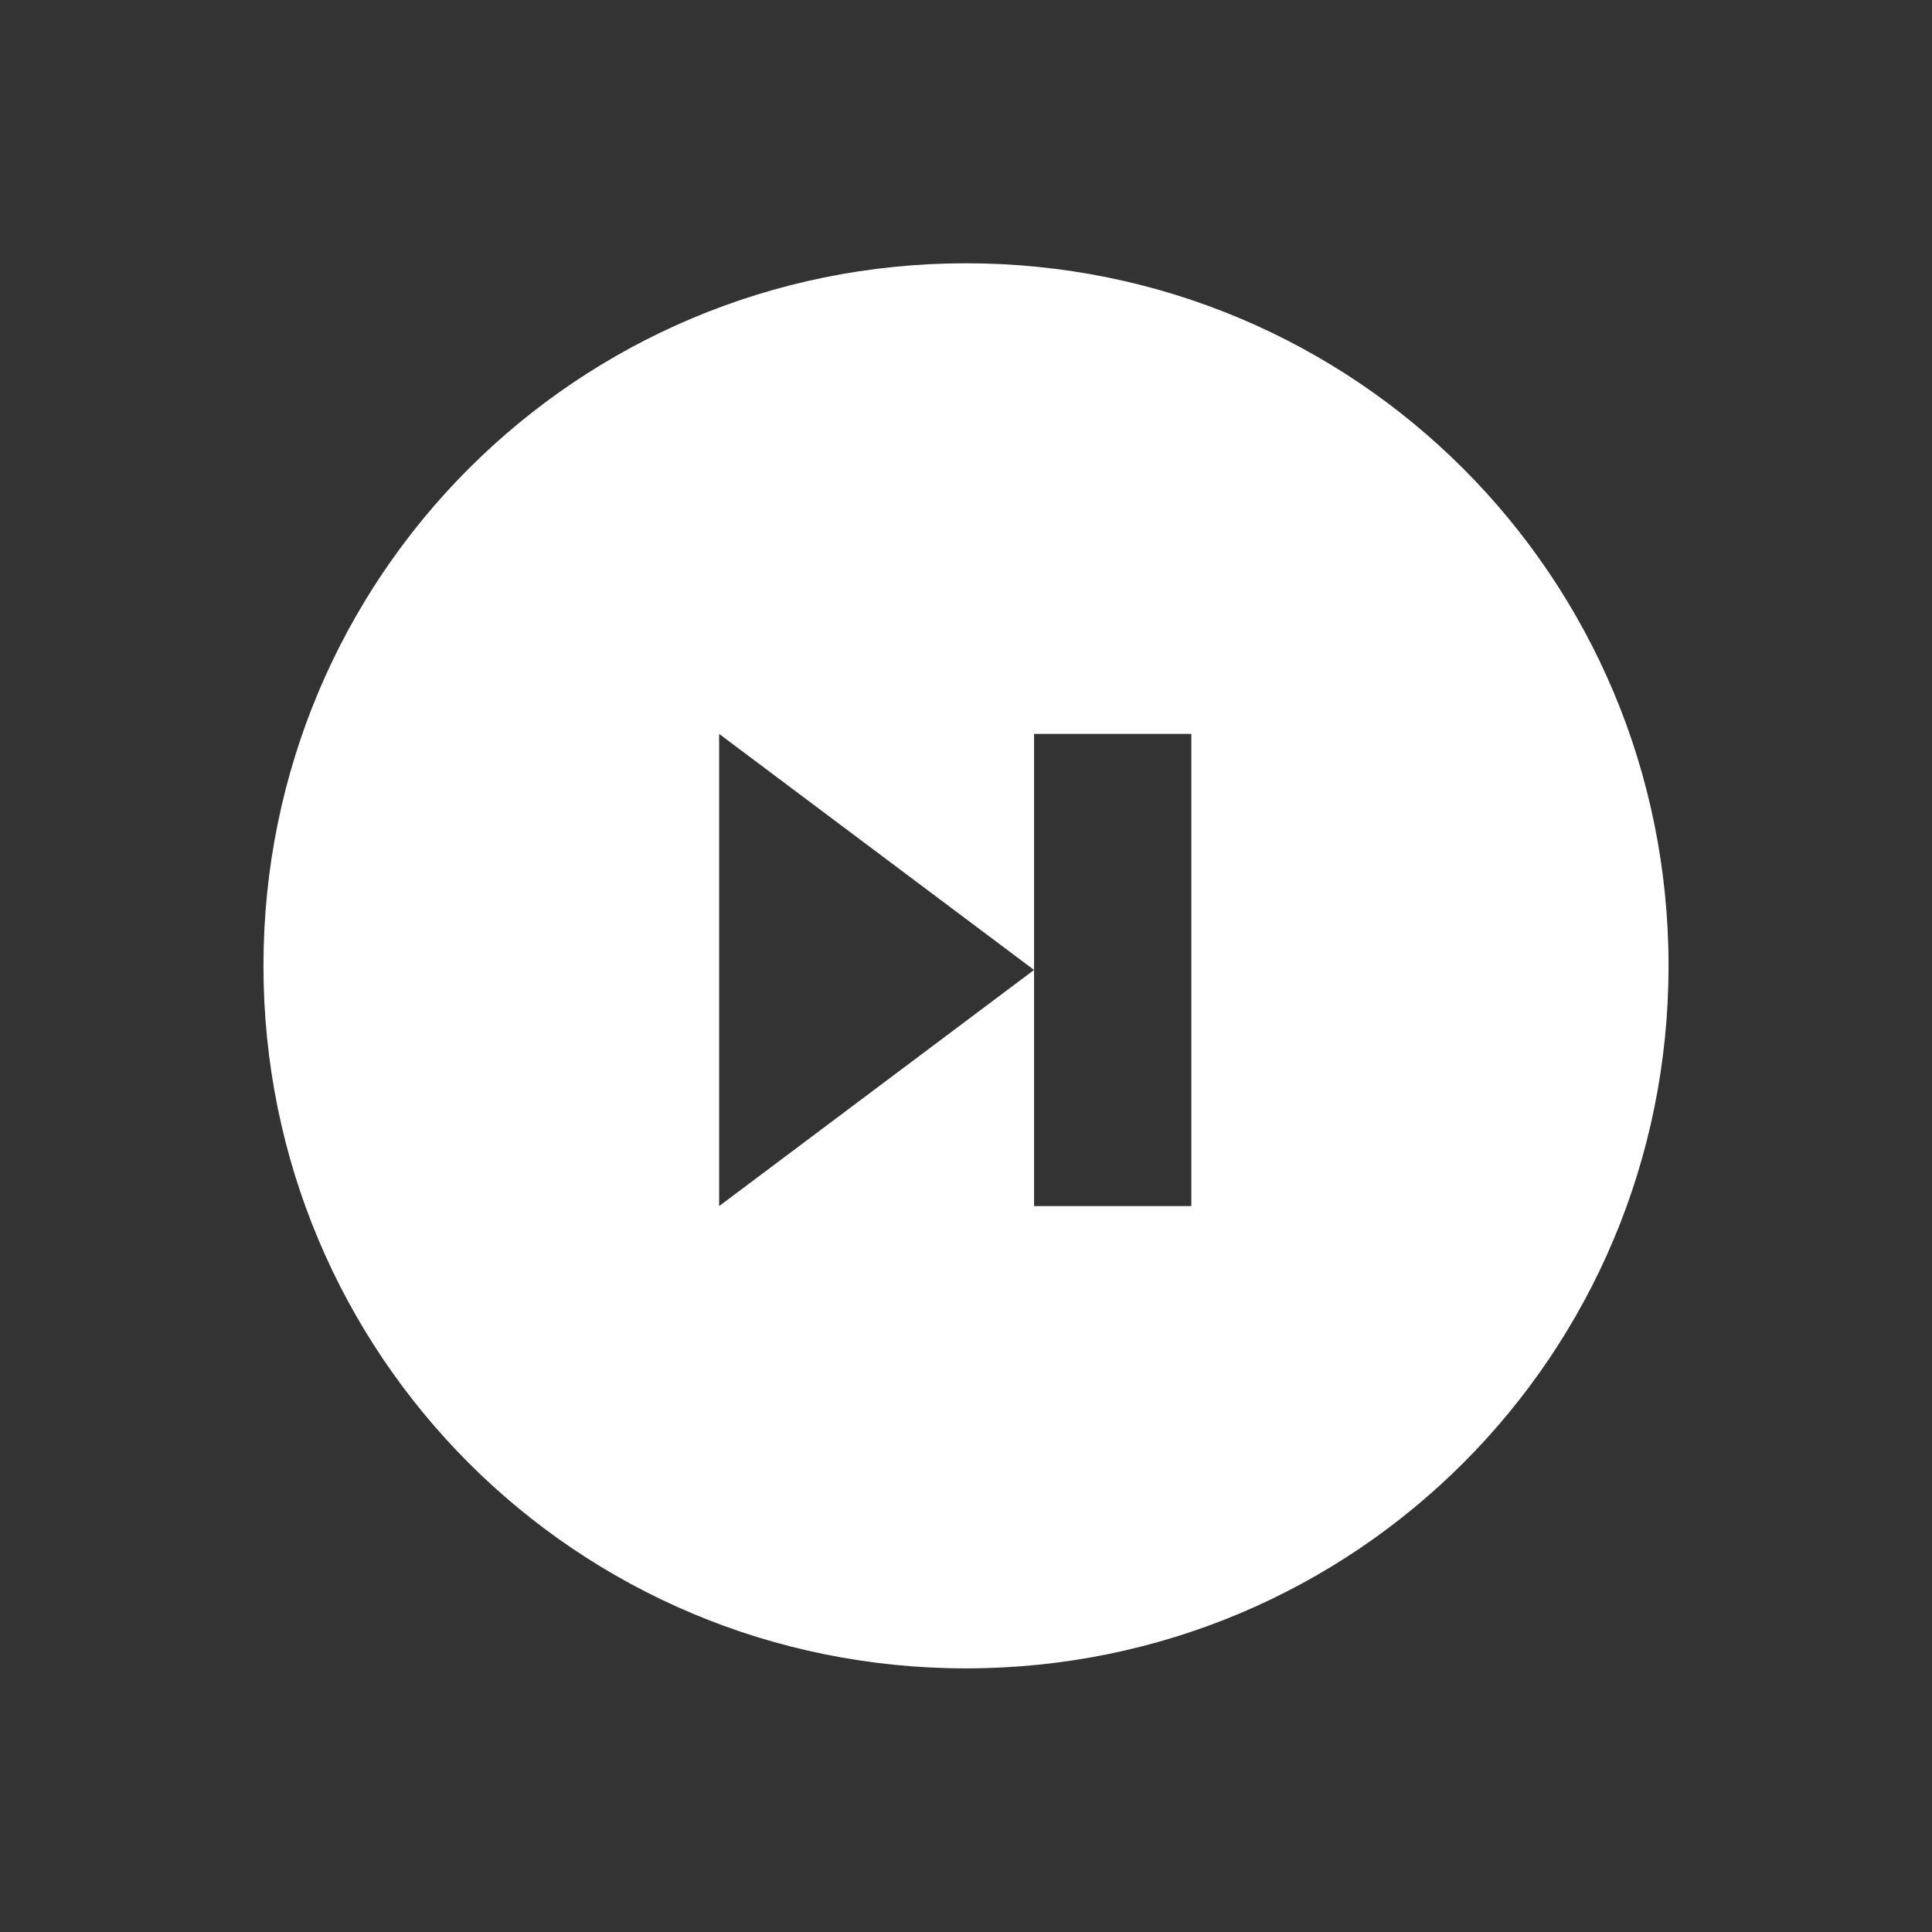 <svg viewBox="0 0 22 22" xmlns="http://www.w3.org/2000/svg"><rect x="0" y="0" width="22" height="22" fill="#333333" stroke="none"/><path transform="translate(0-.002)" d="m11 3c-4.432 0-8 3.568-8 8s3.568 8 8 8 8-3.568 8-8-3.568-8-8-8m-2.811 5.359 3.586 2.688v-2.688h1.791v5.377h-1.791v-2.689l-3.586 2.689v-5.377" fill="#fff"/></svg>
